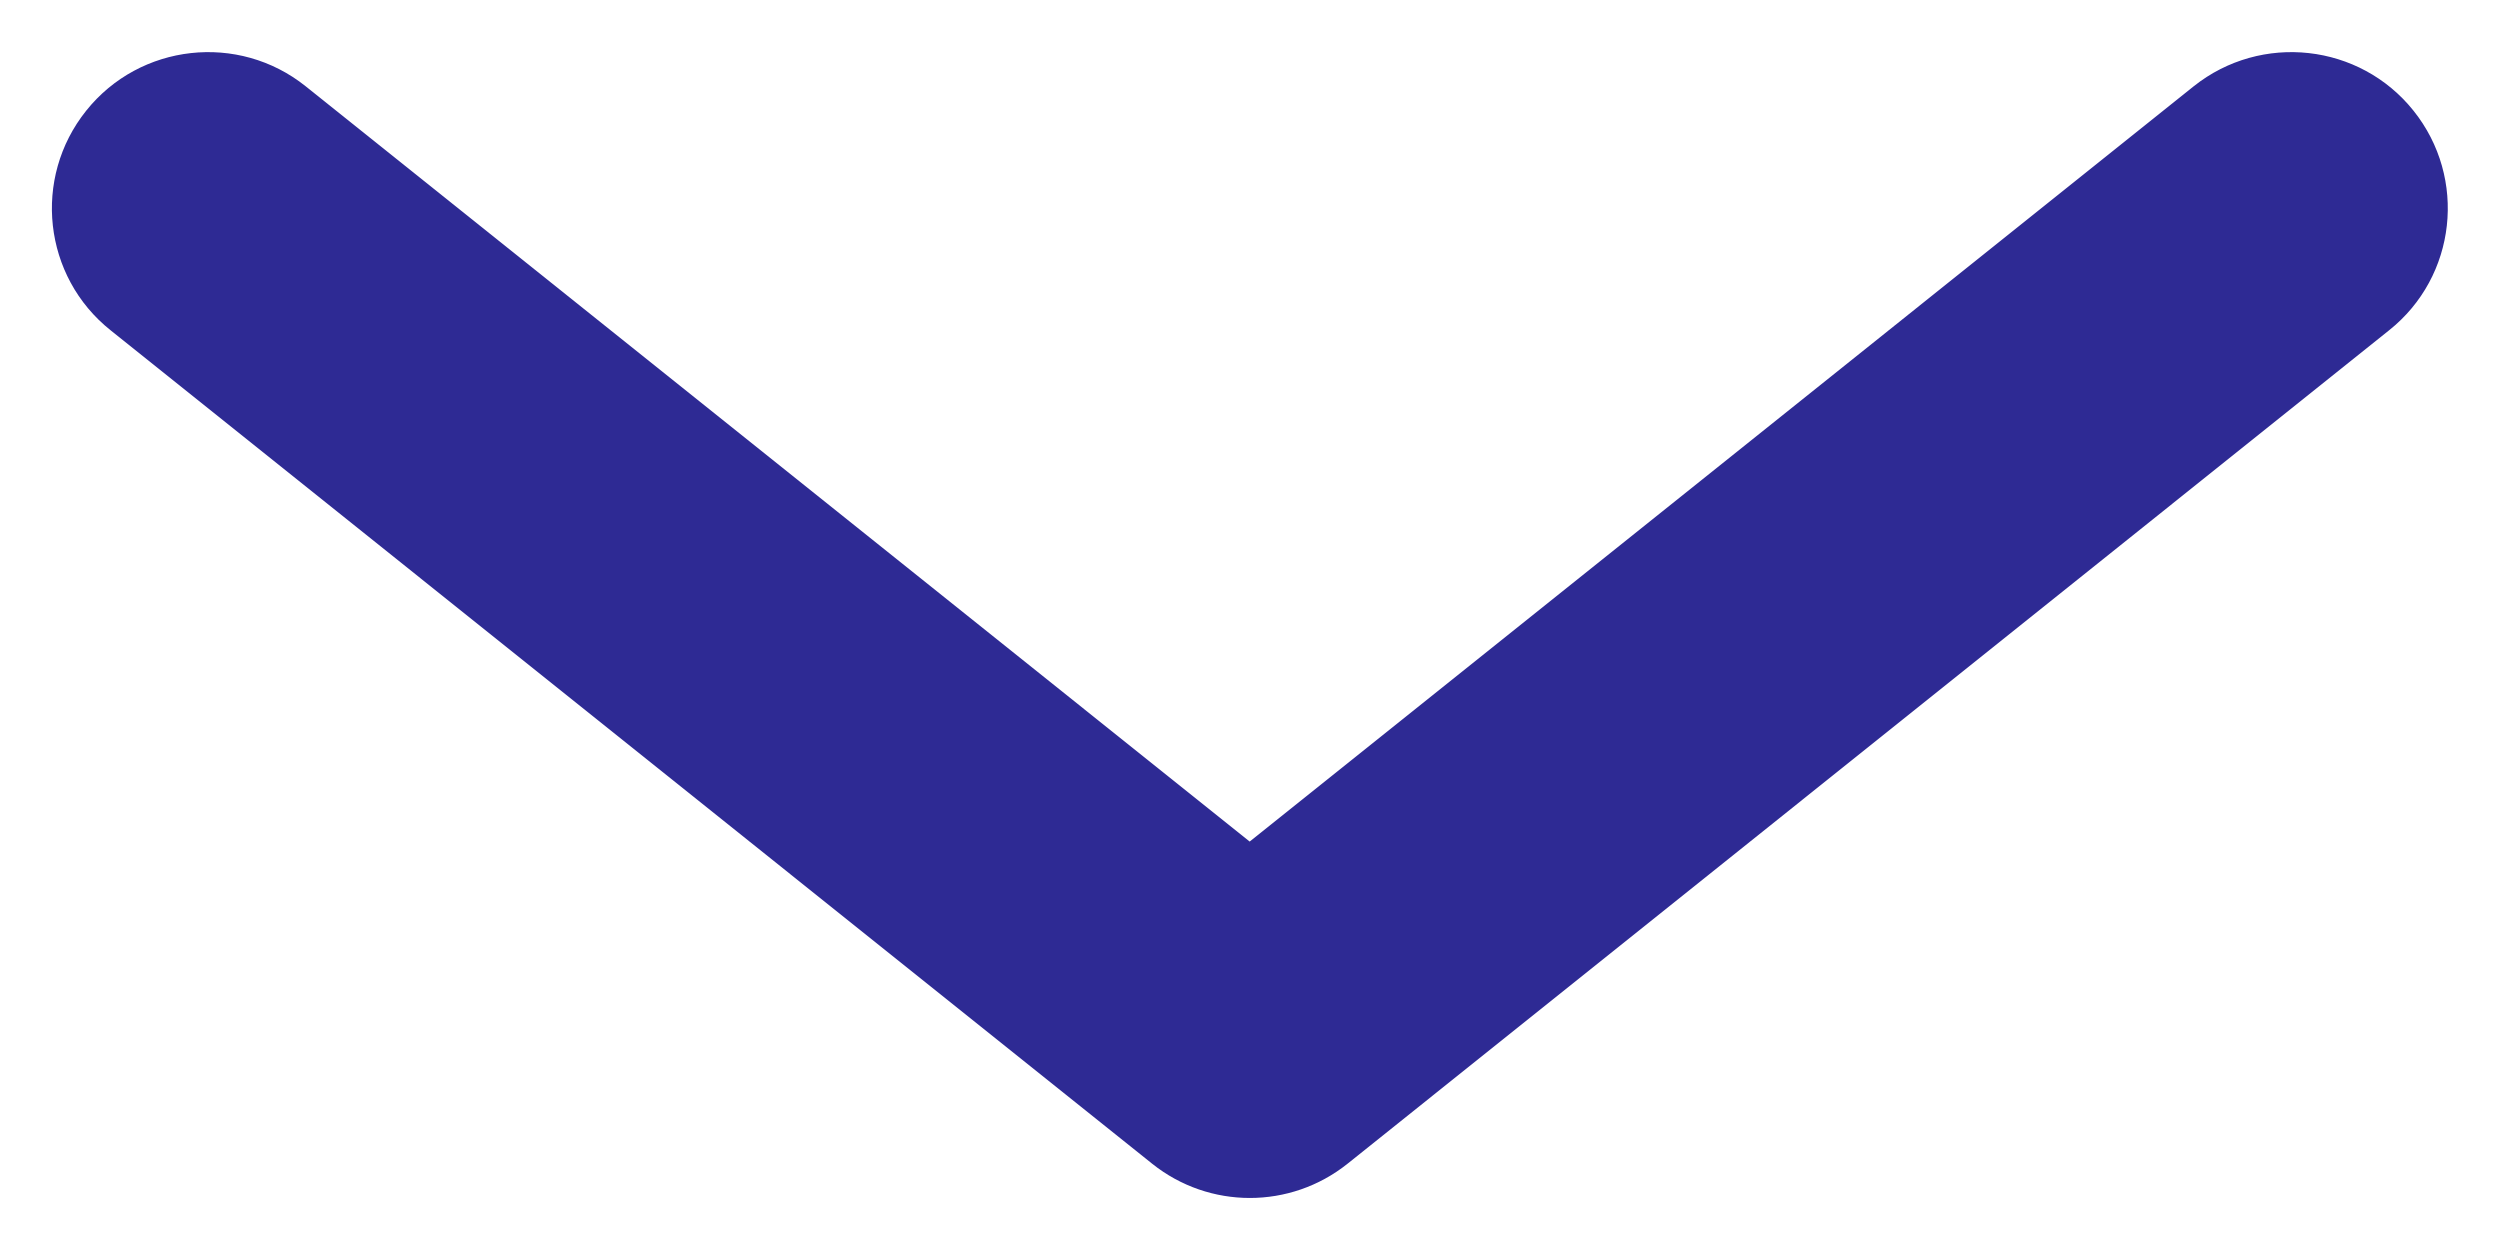 <svg width="8" height="4" viewBox="0 0 8 4" fill="none" xmlns="http://www.w3.org/2000/svg">
<path fill-rule="evenodd" clip-rule="evenodd" d="M0.276 0.354C0.448 0.139 0.763 0.104 0.978 0.276L3.999 2.693L7.02 0.276C7.236 0.104 7.551 0.139 7.723 0.354C7.896 0.57 7.861 0.885 7.645 1.057L4.312 3.724C4.129 3.87 3.87 3.87 3.687 3.724L0.354 1.057C0.138 0.885 0.103 0.57 0.276 0.354Z" fill="#2E2A94"/>
</svg>
